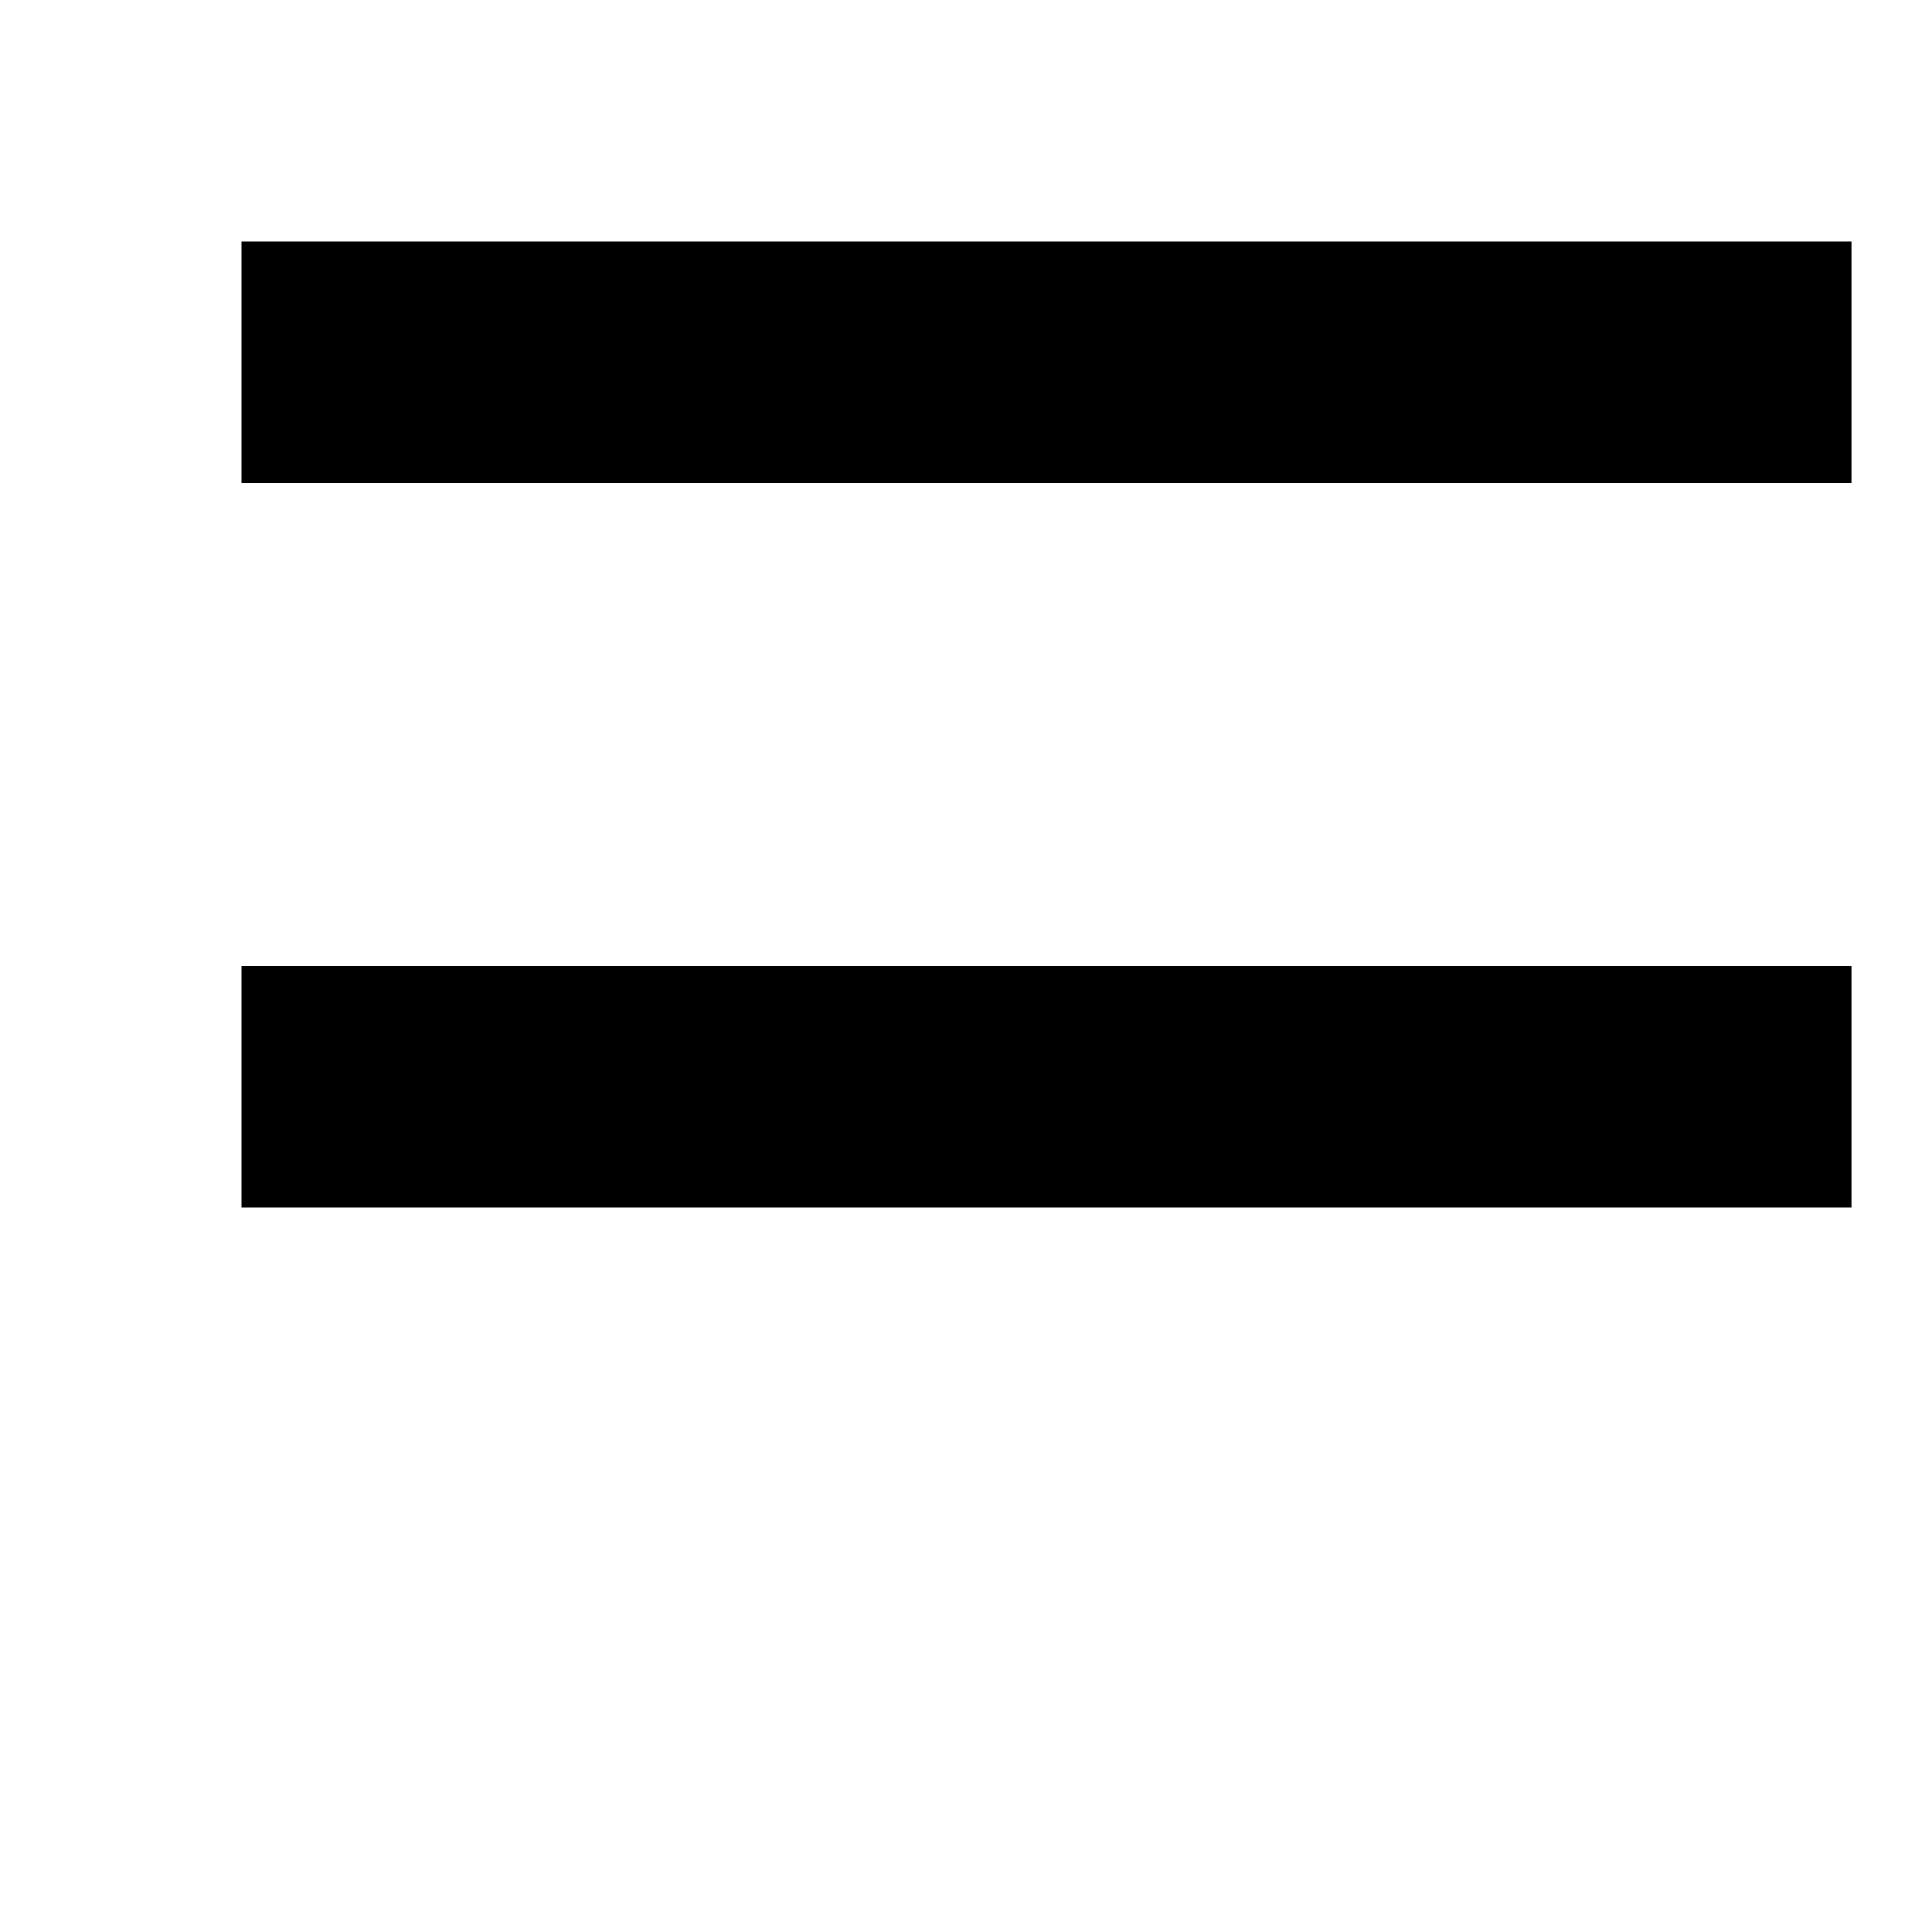 <svg xmlns="http://www.w3.org/2000/svg" enable-background="new 0 0 24 24" height="24px" viewBox="0 0 24 24" width="24px" fill="#000000"><g><rect fill="none" height="24" width="24"/></g><g><g><rect height="3" width="20" x="3" y="3"/><rect height="3" width="20" x="3" y="12"/></g></g></svg>